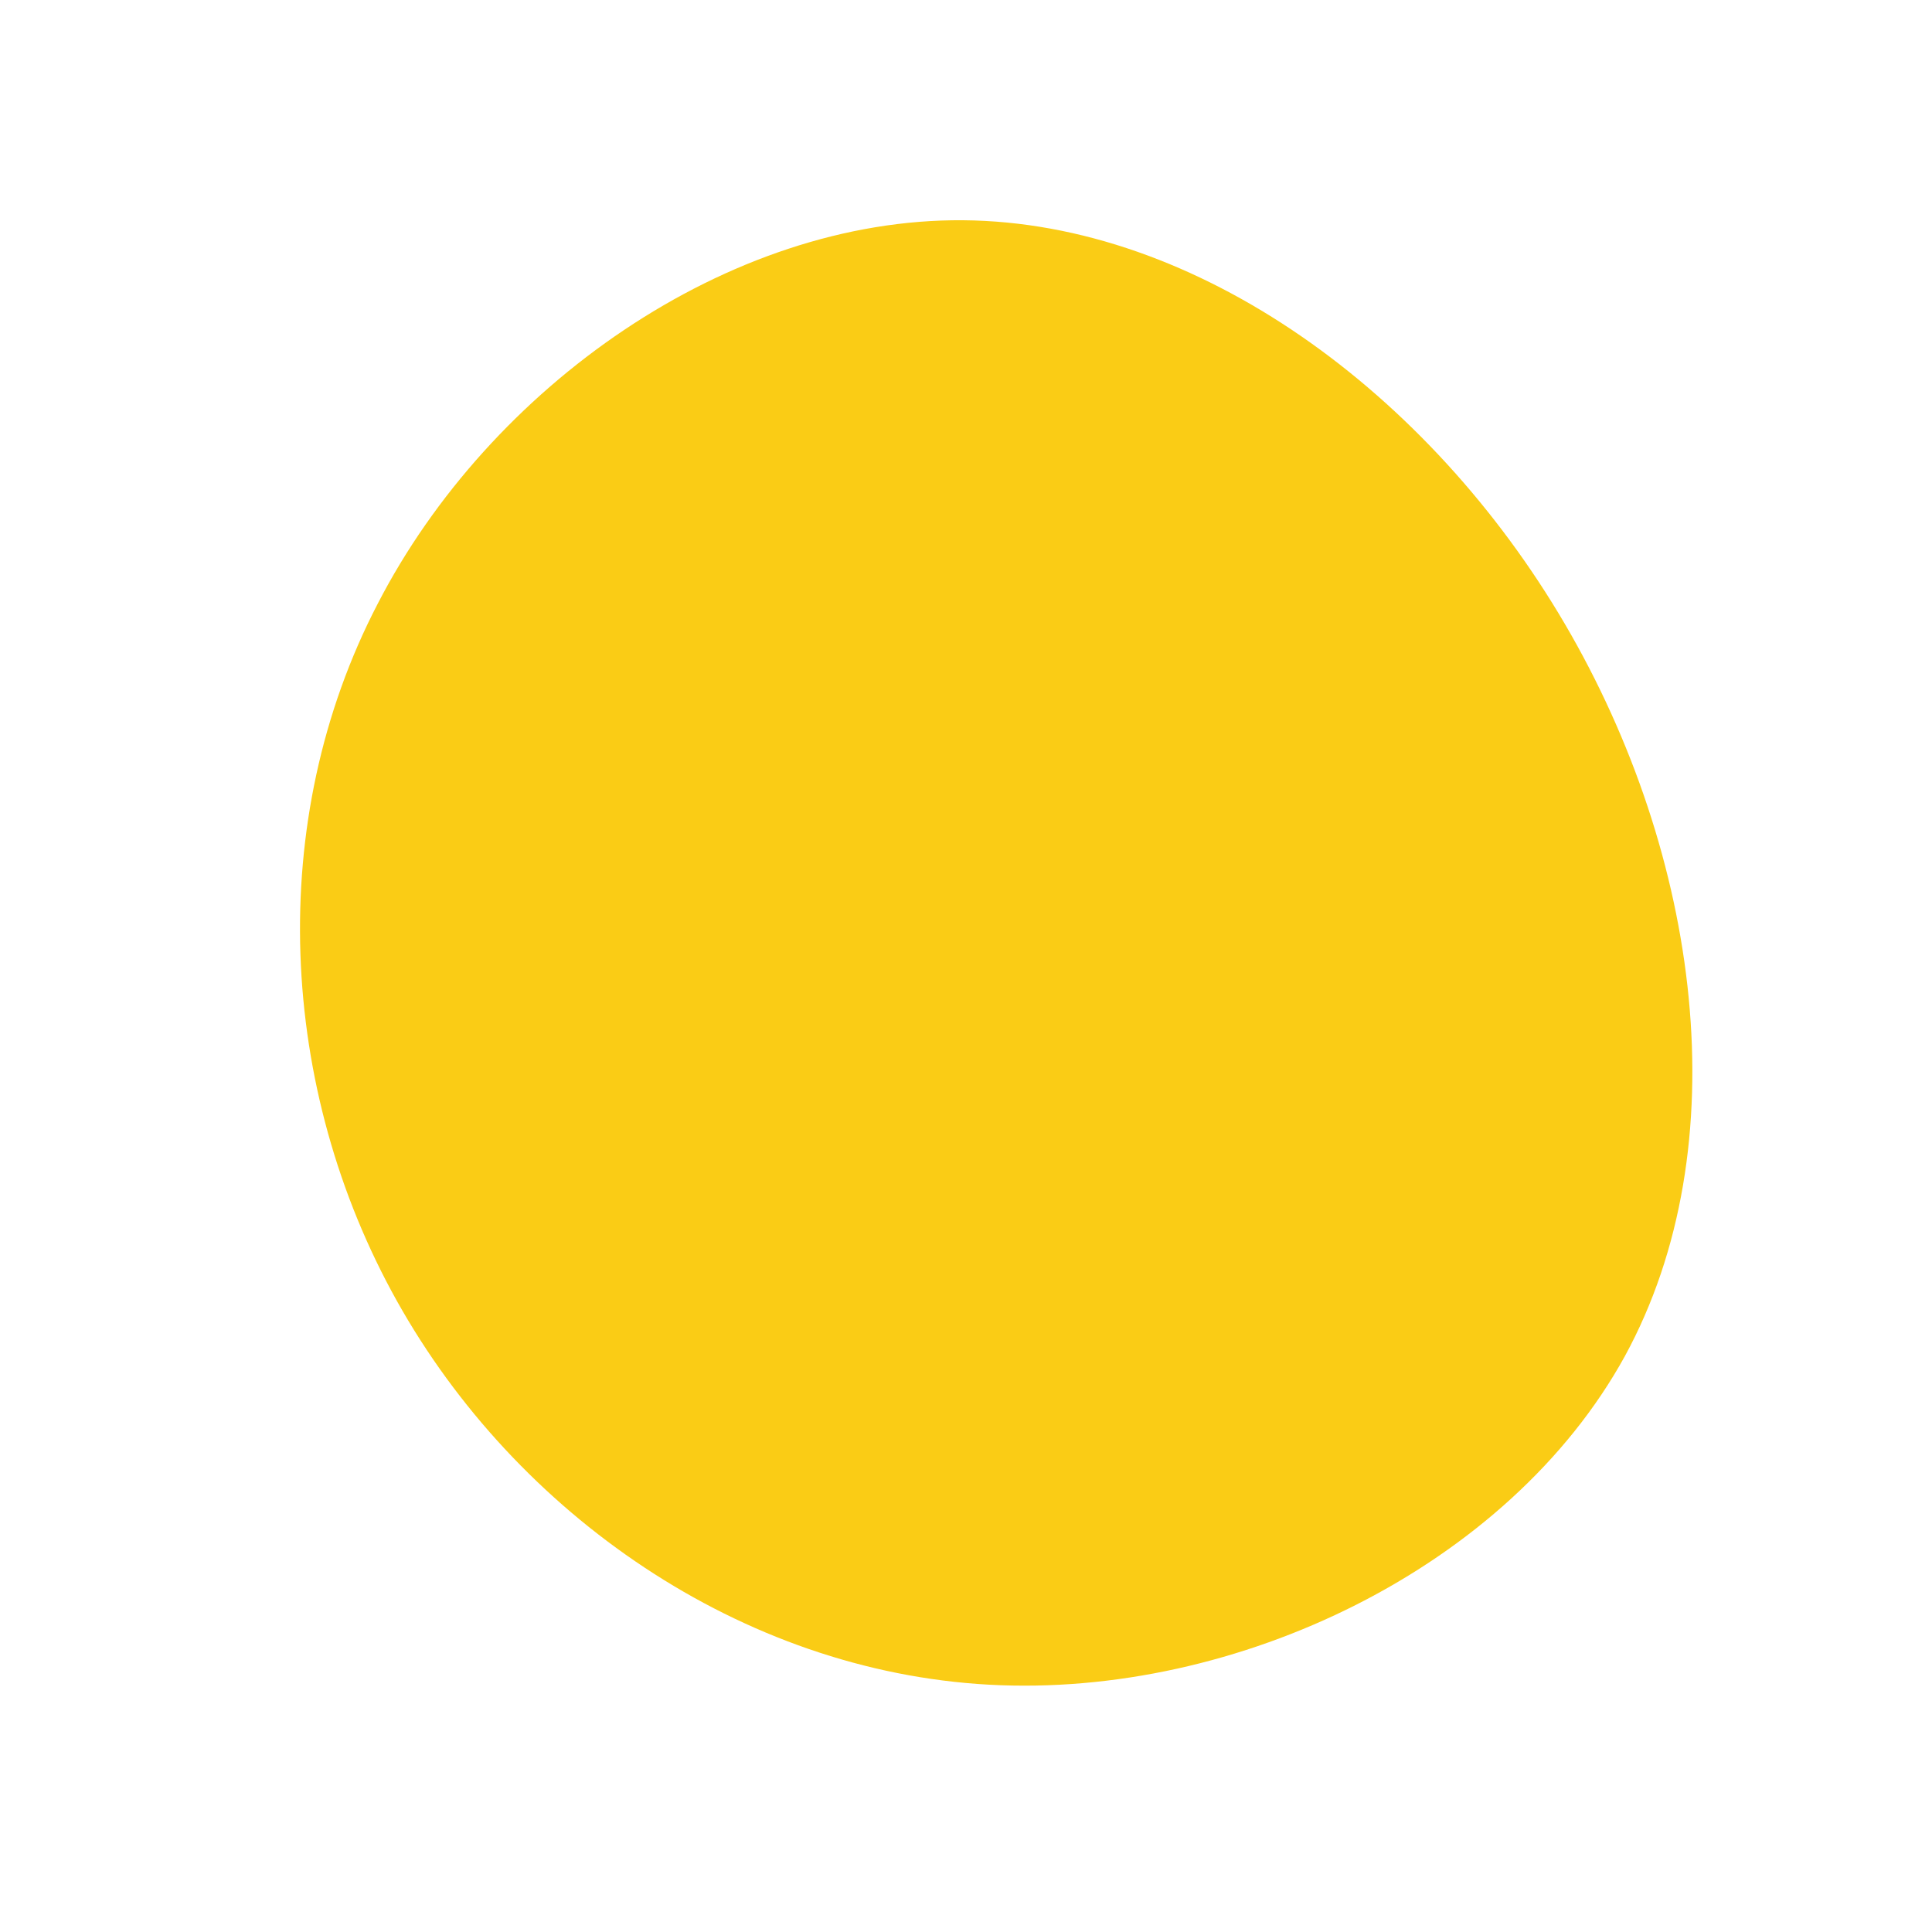 <?xml version="1.0" standalone="no"?>
<svg viewBox="0 0 200 200" xmlns="http://www.w3.org/2000/svg">
  <path fill="#FACC15" d="M62,-35.4C76,-11.5,80.1,18.6,68.2,40.4C56.2,62.2,28.1,75.8,2.4,74.4C-23.3,73,-46.6,56.7,-58.9,34.7C-71.2,12.7,-72.6,-15,-60.9,-37.5C-49.3,-60,-24.6,-77.4,-0.3,-77.2C24,-77,48,-59.3,62,-35.4Z" transform="translate(100 100)" />
</svg>
